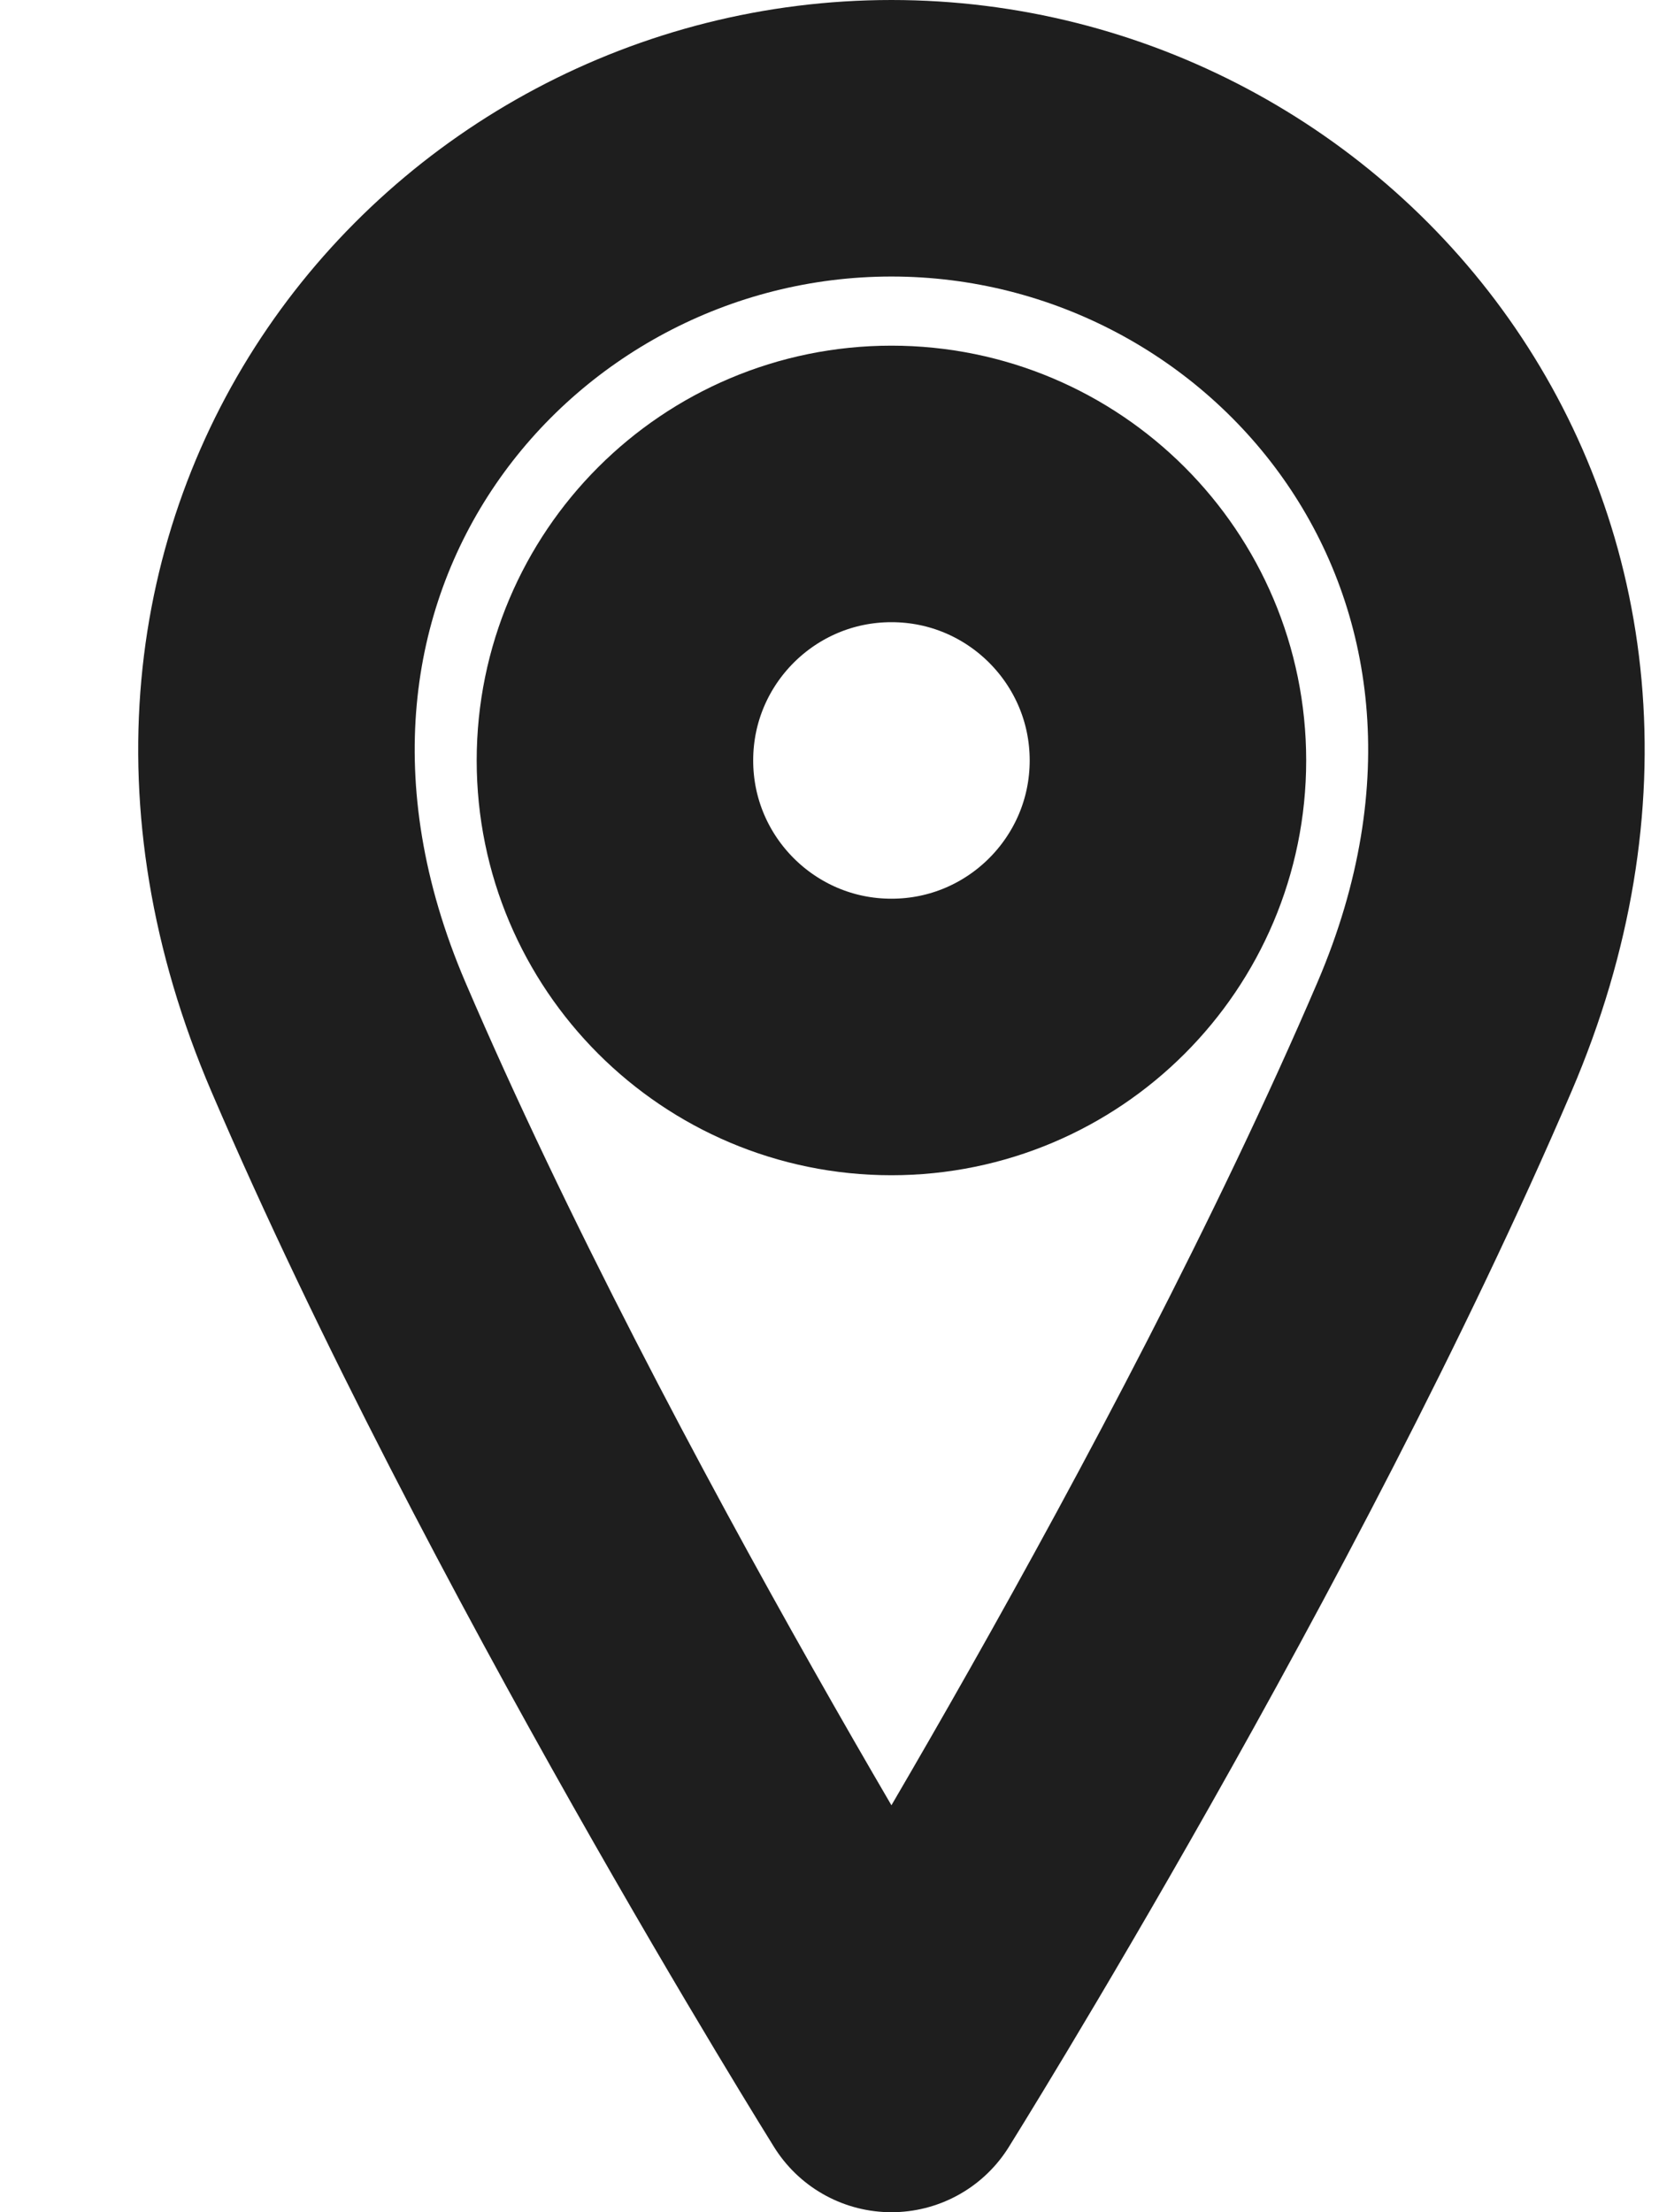 <svg width="6" height="8" viewBox="0 0 6 8" fill="none" xmlns="http://www.w3.org/2000/svg">
<path d="M3.224 3.75C3.776 3.75 4.224 3.302 4.224 2.75C4.224 2.198 3.776 1.75 3.224 1.75C2.672 1.75 2.224 2.198 2.224 2.75C2.224 3.302 2.672 3.75 3.224 3.75Z" stroke="#1E1E1E" stroke-linecap="round" stroke-linejoin="round"/>
<path d="M5.224 3.75C4.474 5.5 3.224 7.5 3.224 7.5C3.224 7.5 1.974 5.5 1.224 3.75C0.474 2 1.724 0.5 3.224 0.5C4.724 0.5 5.974 2 5.224 3.75Z" stroke="#1E1E1E" stroke-linecap="round" stroke-linejoin="round"/>
</svg>
